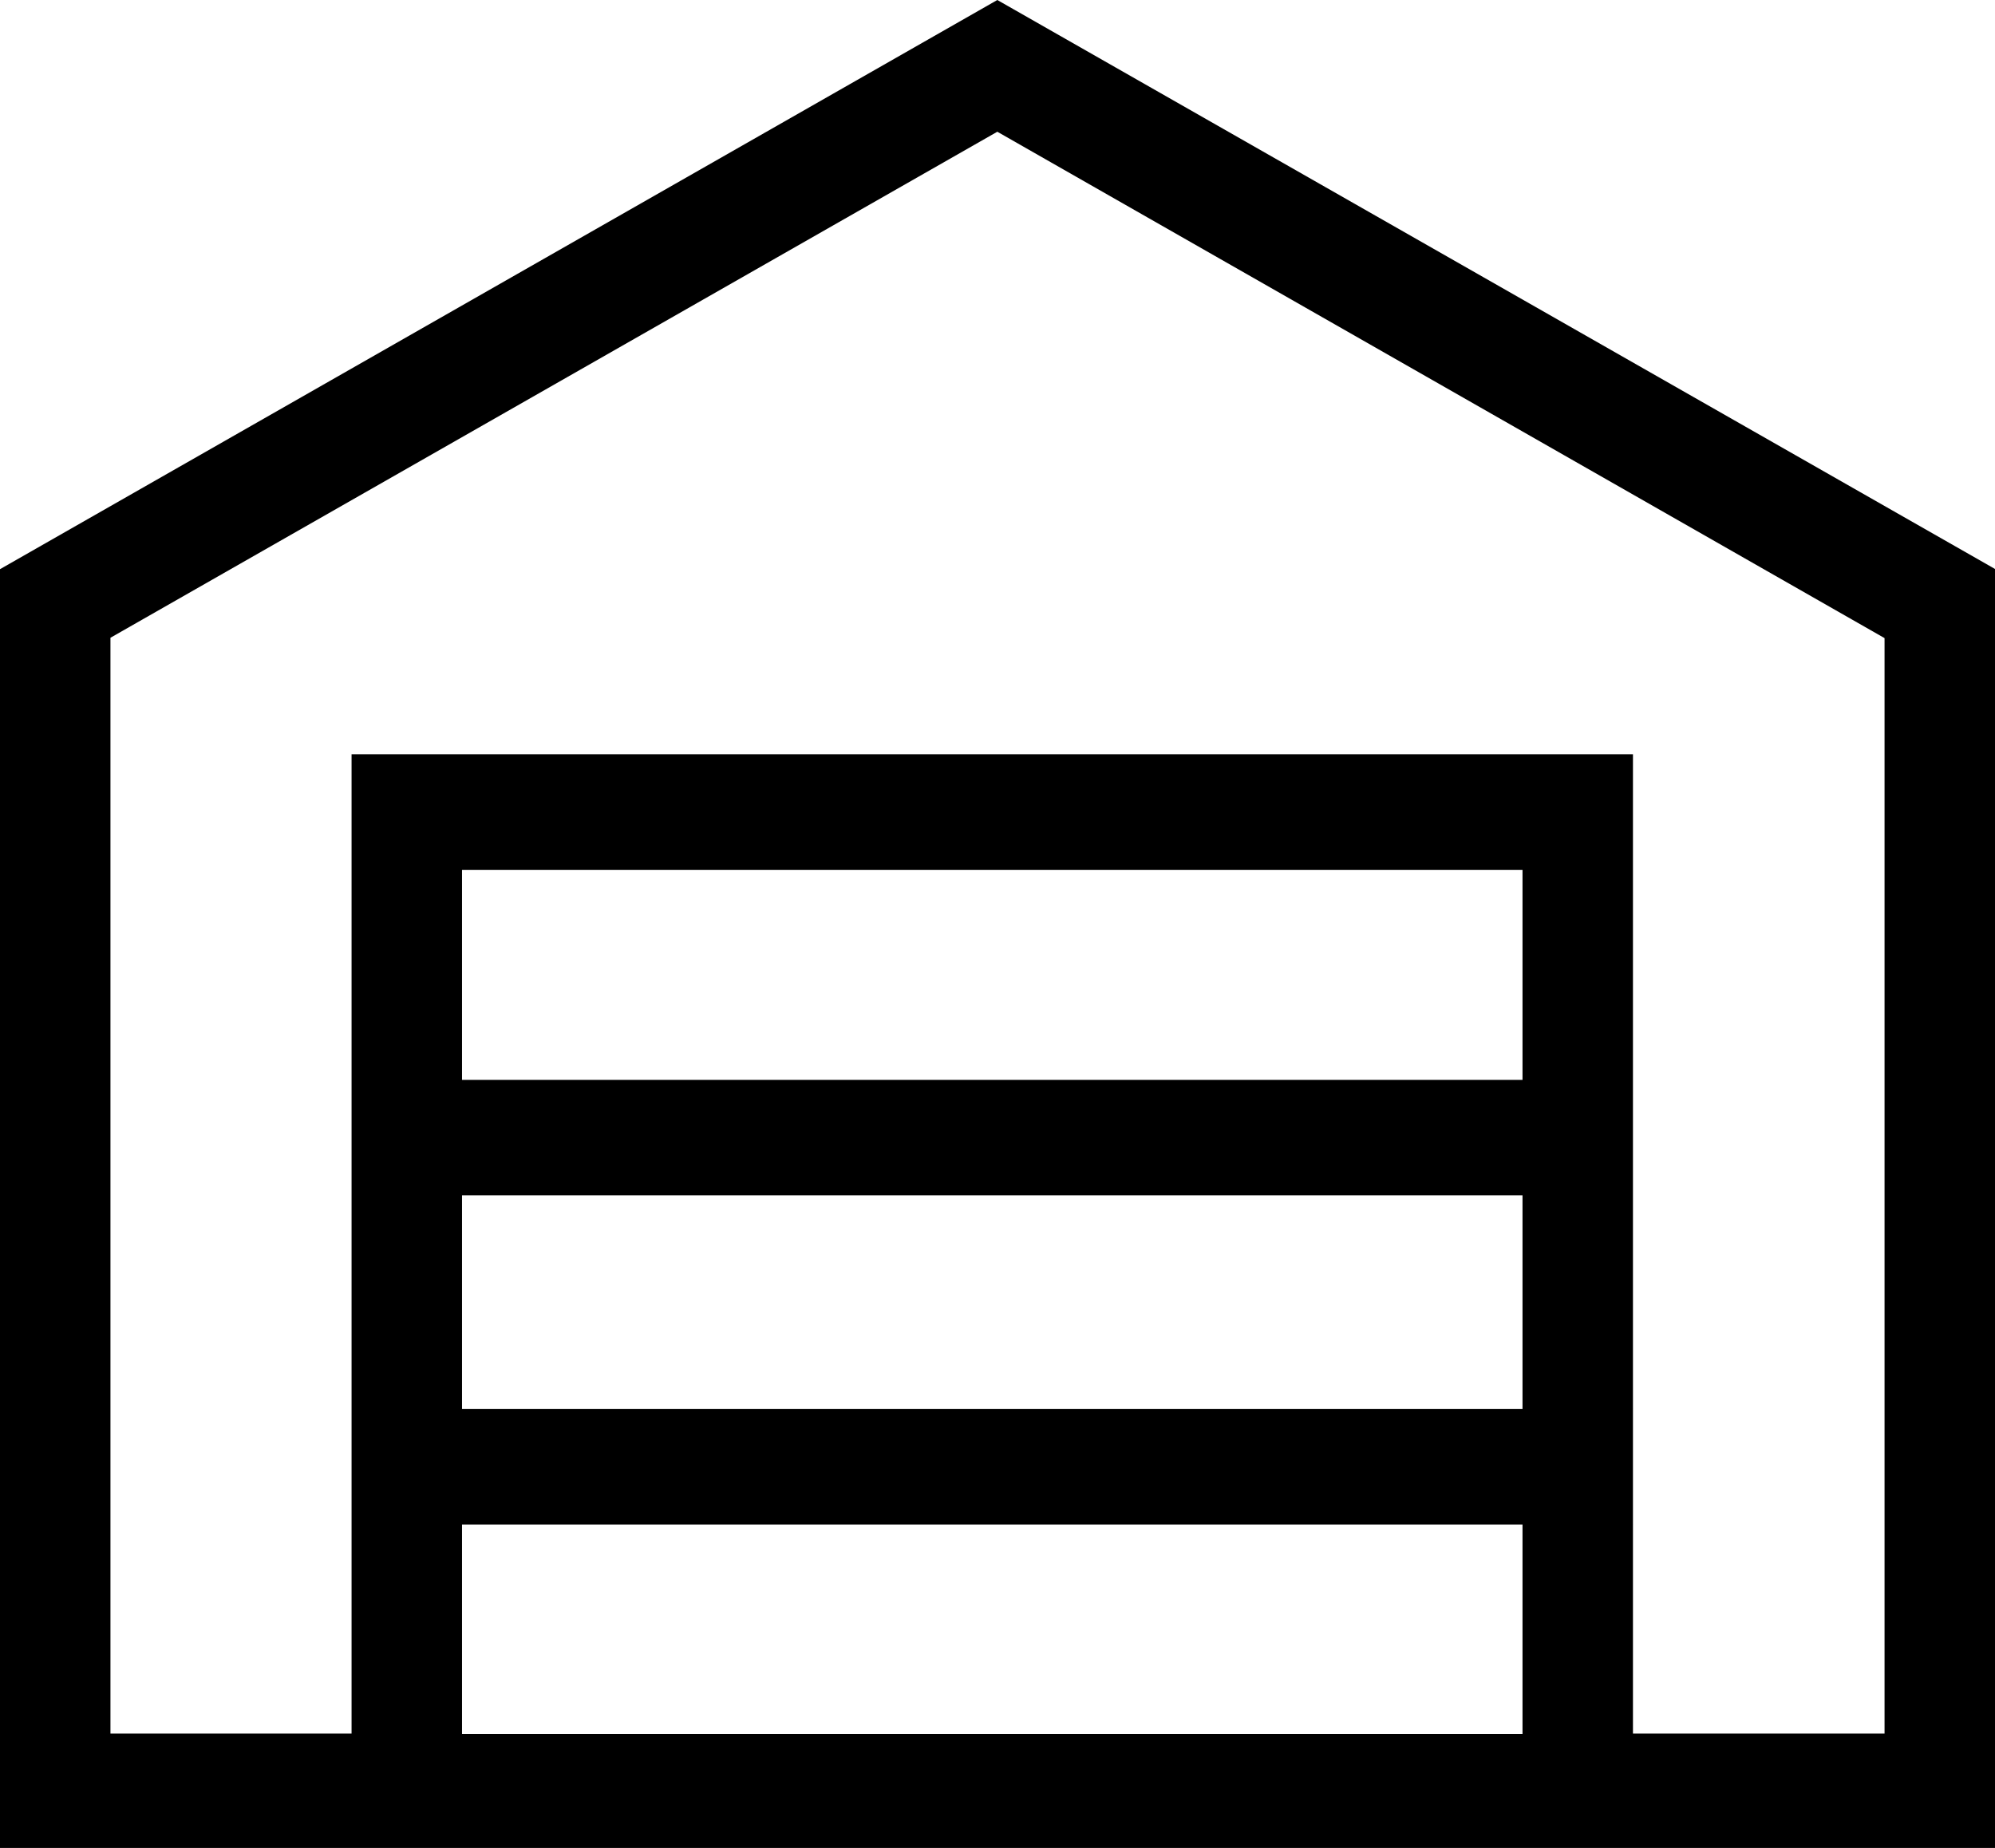 <?xml version="1.0" encoding="utf-8"?>
<!-- Generator: Adobe Illustrator 21.1.0, SVG Export Plug-In . SVG Version: 6.00 Build 0)  -->
<svg version="1.1" id="Layer_4" xmlns="http://www.w3.org/2000/svg" xmlns:xlink="http://www.w3.org/1999/xlink" x="0px" y="0px"
	 viewBox="0 0 552.7 512" style="enable-background:new 0 0 552.7 512;" xml:space="preserve">
<path d="M276.3,0L0,157.7v354.5h116.5v0.1h319.8v-0.1h116.5V157.7L276.3,0z M421.8,299.2H128V241h293.8V299.2z M128,331.2h293.8
	v59.2H128V331.2z M128,422.4h293.8v58H128V422.4z M522.1,480.3h-69.7V209h-355v271.3H30.6V176.7L276.3,36.5l245.8,140.3V480.3z"/>
</svg>

